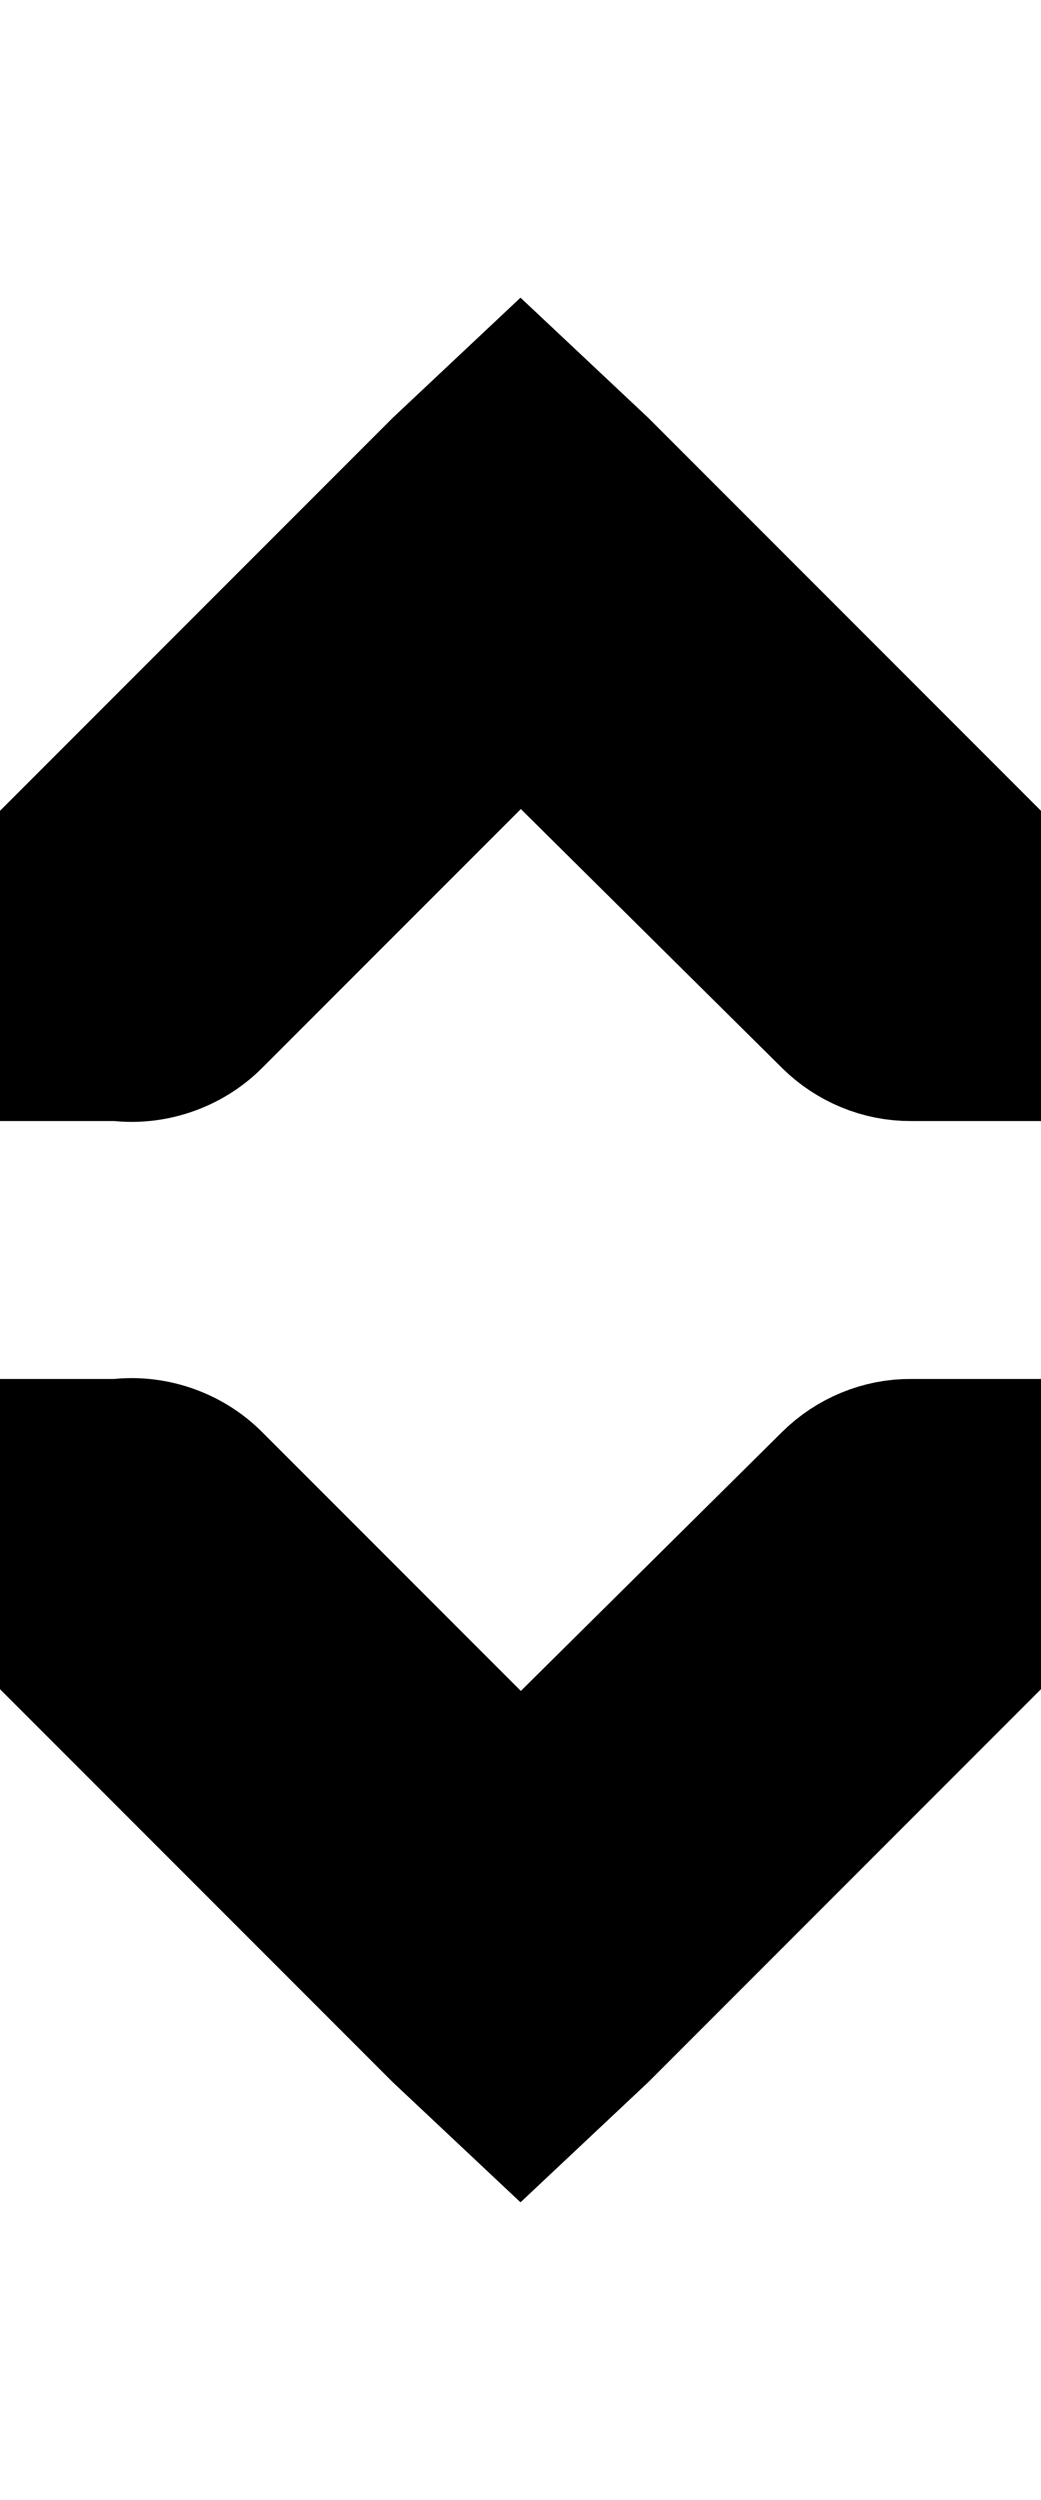 <?xml version="1.0" encoding="UTF-8"?>
<!-- Licensed under the Creative Commons Attribution-Share Alike 3.0 United States License (http://creativecommons.org/licenses/by-sa/3.0/) -->
<svg xmlns="http://www.w3.org/2000/svg" id="root" version="1.1" viewBox="0 0 5 12">
 <path stroke="currentColor" d="m4.75 4.428c-0.017-0.071-0.056-0.138-0.109-0.188l-1.875-1.875-0.266-0.25-0.266 0.25-1.875 1.875c-0.069 0.07-0.109 0.168-0.109 0.266v0.016 0.031 0.328h0.281 0.047c0.118 0.018 0.244-0.024 0.328-0.109l1.594-1.594 1.609 1.594c0.07 0.069 0.167 0.11 0.266 0.109h0.078 0.297v-0.297-0.047-0.031-0.047z"/>
 <path stroke="currentColor" d="m4.75 7.572c-0.017 0.071-0.056 0.138-0.109 0.188l-1.875 1.875-0.266 0.25-0.266-0.25-1.875-1.875c-0.069-0.07-0.109-0.168-0.109-0.266v-0.016-0.031-0.328h0.281 0.047c0.118-0.018 0.244 0.024 0.328 0.109l1.594 1.594 1.609-1.594c0.07-0.069 0.167-0.11 0.266-0.109h0.078 0.297v0.297 0.047 0.031 0.047z"/>
</svg>
